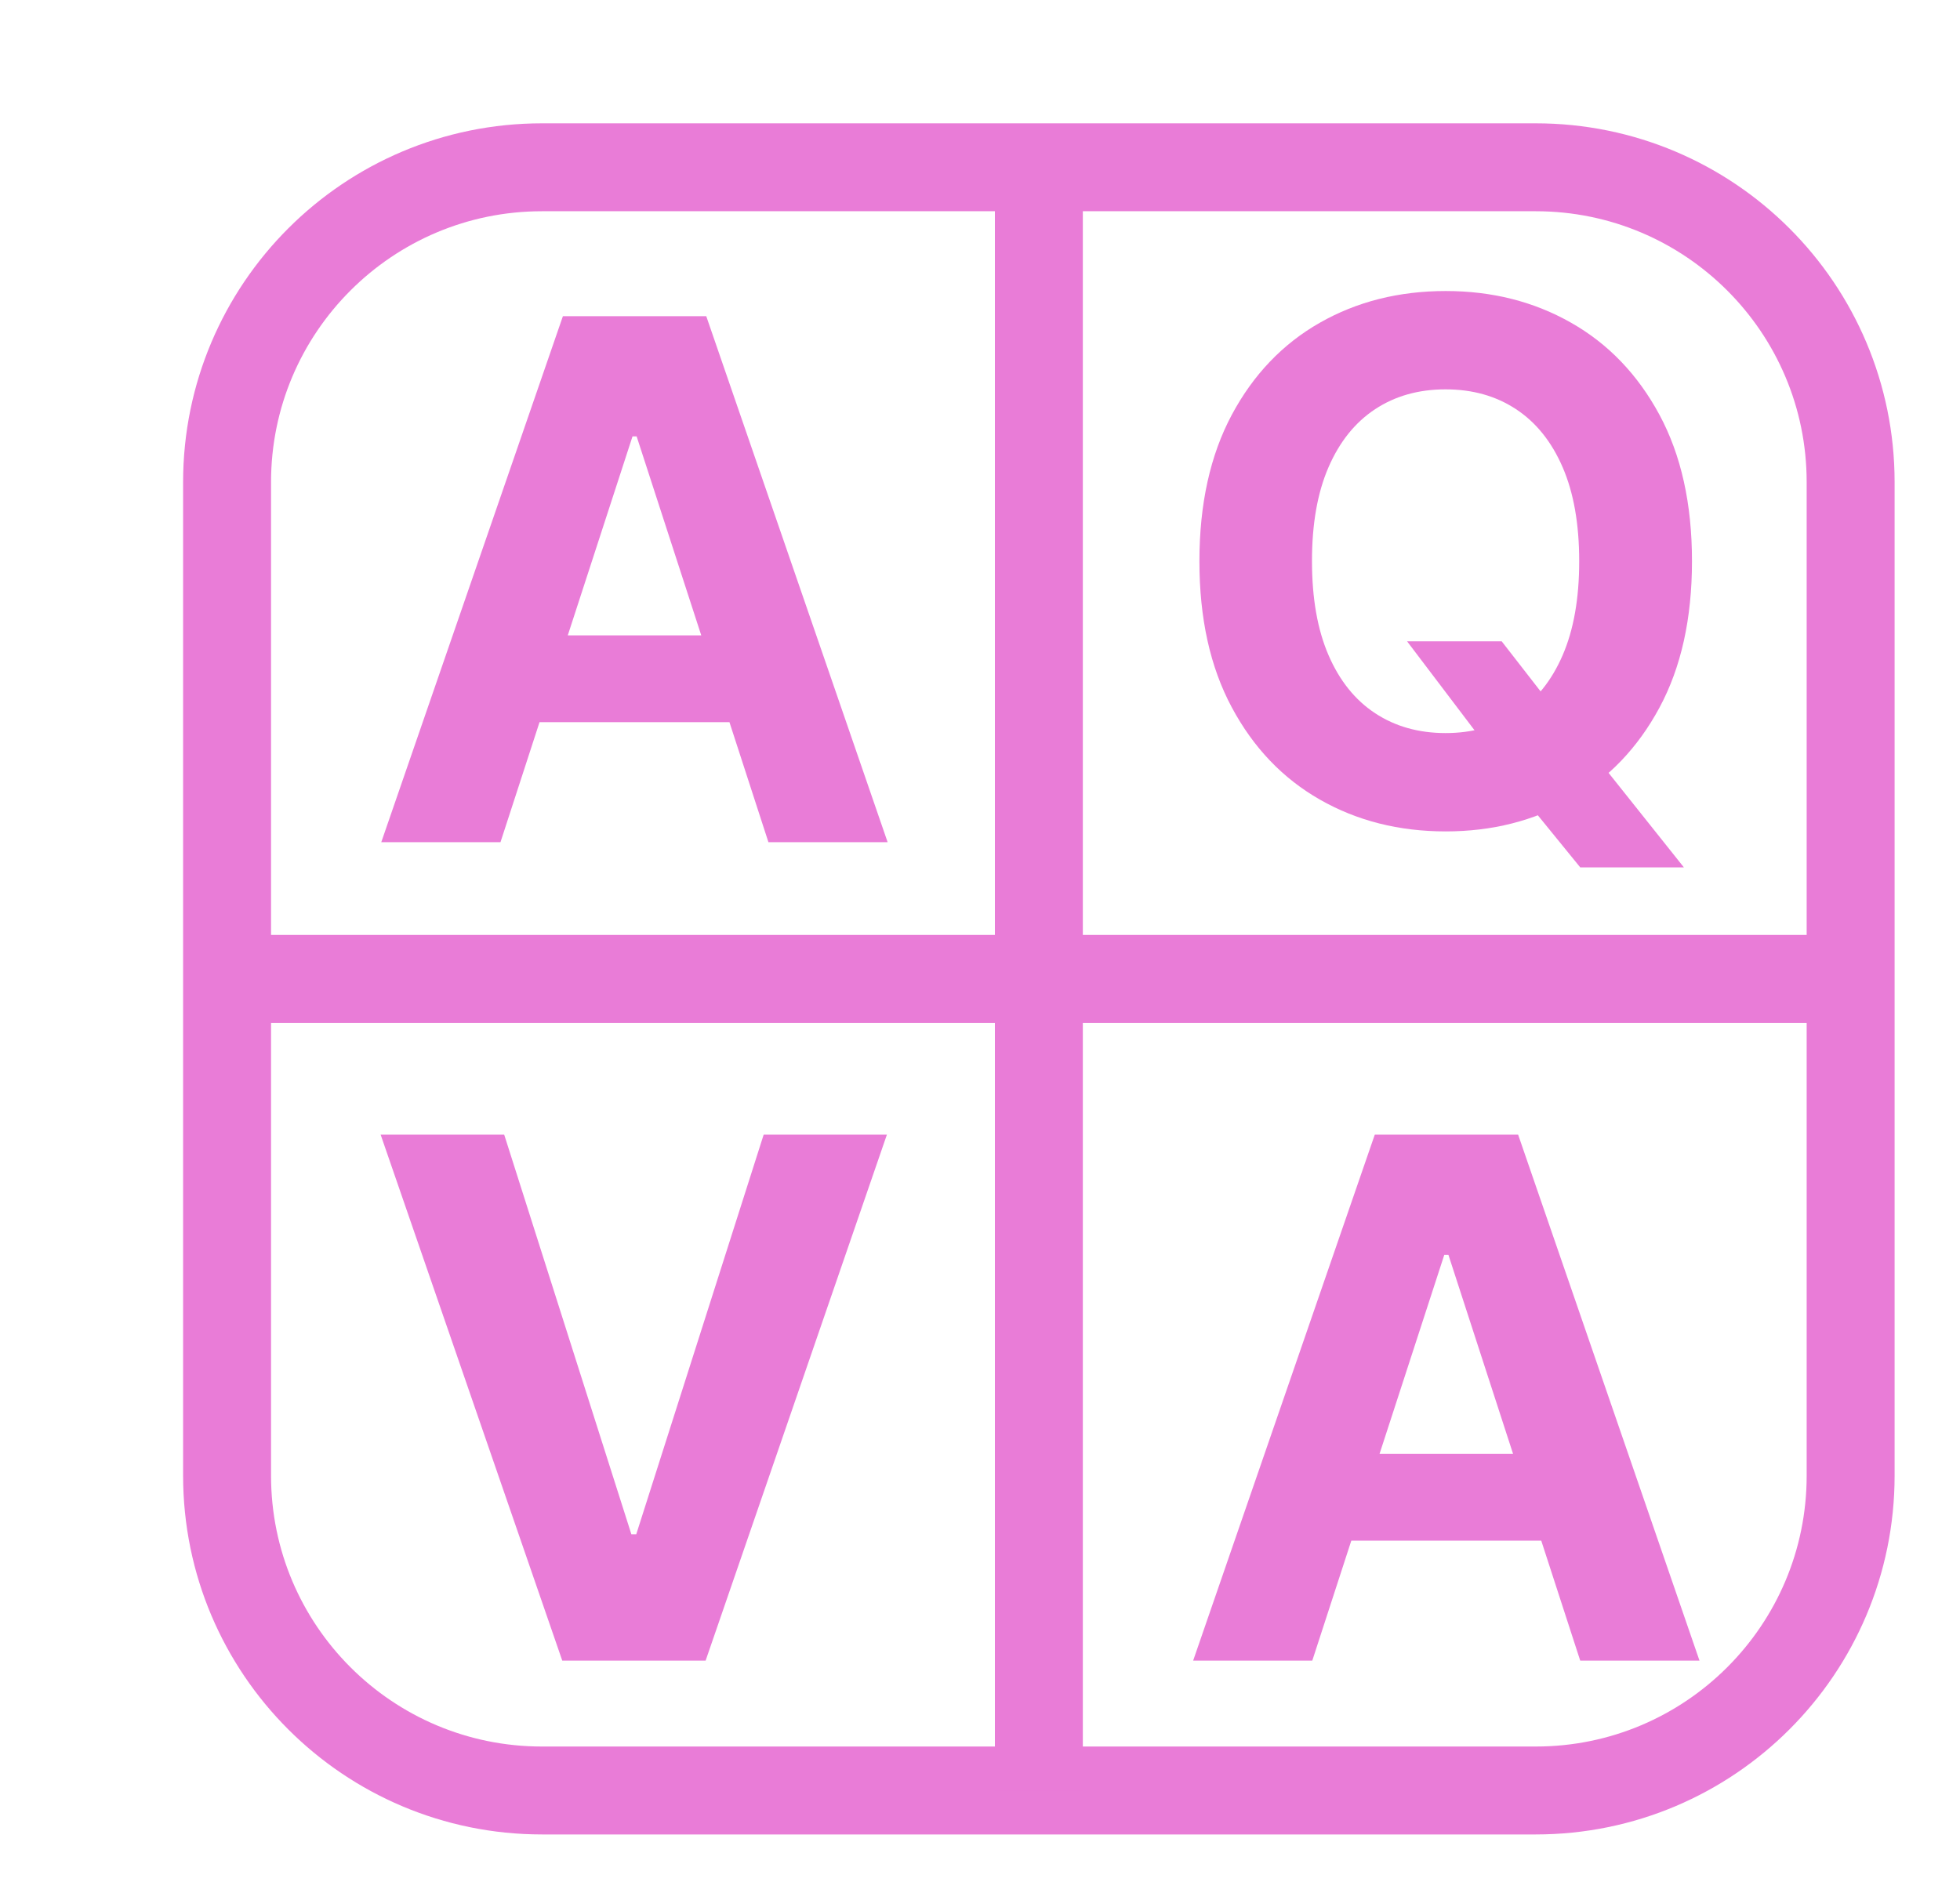 <svg width="164" height="159" viewBox="0 0 164 159" fill="none" xmlns="http://www.w3.org/2000/svg">
<g filter="url(#filter0_d_4:146)">
<path d="M113.498 4H30.351C15.798 4 4 15.798 4 30.351V113.498C4 128.052 15.798 139.849 30.351 139.849H113.498C128.052 139.849 139.849 128.052 139.849 113.498V30.351C139.849 15.798 128.052 4 113.498 4Z" stroke="#E97CD7" stroke-width="7.358" stroke-miterlimit="10"/>
<path d="M71.925 4V139.849" stroke="#E97CD7" stroke-width="7.358" stroke-miterlimit="10"/>
<path d="M4 71.925H139.849" stroke="#E97CD7" stroke-width="7.358" stroke-miterlimit="10"/>
<path d="M26.877 60.485H16.902L32.1 16.462H44.095L59.271 60.485H49.297L38.269 26.521H37.925L26.877 60.485ZM26.254 43.176H49.812V50.44H26.254V43.176Z" fill="#E97CD7"/>
<path d="M126.574 36.969C126.574 41.769 125.667 45.853 123.854 49.221C122.041 52.59 119.577 55.158 116.461 56.927C113.344 58.697 109.846 59.582 105.965 59.582C102.053 59.582 98.542 58.694 95.433 56.916C92.324 55.139 89.868 52.566 88.068 49.199C86.261 45.833 85.358 41.756 85.359 36.969C85.36 32.181 86.263 28.098 88.068 24.717C89.872 21.348 92.327 18.78 95.433 17.011C98.539 15.242 102.05 14.357 105.965 14.356C109.848 14.356 113.347 15.241 116.461 17.011C119.575 18.781 122.04 21.35 123.854 24.717C125.668 28.085 126.575 32.169 126.574 36.969ZM117.137 36.969C117.137 33.858 116.675 31.236 115.75 29.101C114.826 26.966 113.525 25.347 111.848 24.244C110.173 23.139 108.209 22.586 105.956 22.586C103.704 22.586 101.74 23.139 100.064 24.244C98.388 25.348 97.088 26.968 96.162 29.101C95.237 31.235 94.775 33.857 94.778 36.969C94.778 40.078 95.24 42.701 96.164 44.837C97.088 46.973 98.389 48.592 100.066 49.694C101.743 50.799 103.707 51.352 105.958 51.352C108.209 51.352 110.173 50.799 111.85 49.694C113.527 48.59 114.828 46.971 115.752 44.837C116.676 42.703 117.138 40.081 117.137 36.969ZM102.736 43.675H110.653L114.629 48.792L118.531 53.348L125.896 62.591H117.223L112.15 56.358L109.549 52.661L102.736 43.675Z" fill="#E97CD7"/>
<path d="M27.188 84.96L37.829 118.407H38.237L48.899 84.96H59.21L44.041 128.982H32.047L16.849 84.96H27.188Z" fill="#E97CD7"/>
<path d="M94.803 128.982H84.834L100.033 84.96H112.027L127.203 128.982H117.223L106.194 95.019H105.849L94.803 128.982ZM94.181 111.673H117.739V118.938H94.181V111.673Z" fill="#E97CD7"/>
</g>
<defs>
<filter id="filter0_d_4:146" x="0.321" y="0.321" width="163.208" height="158.208" filterUnits="userSpaceOnUse" color-interpolation-filters="sRGB">
<feFlood flood-opacity="0" result="BackgroundImageFix"/>
<feColorMatrix in="SourceAlpha" type="matrix" values="0 0 0 0 0 0 0 0 0 0 0 0 0 0 0 0 0 0 127 0" result="hardAlpha"/>
<feOffset dx="15" dy="10"/>
<feGaussianBlur stdDeviation="2.5"/>
<feComposite in2="hardAlpha" operator="out"/>
<feColorMatrix type="matrix" values="0 0 0 0 0.914 0 0 0 0 0.486 0 0 0 0 0.843 0 0 0 0.5 0"/>
<feBlend mode="normal" in2="BackgroundImageFix" result="effect1_dropShadow_4:146"/>
<feBlend mode="normal" in="SourceGraphic" in2="effect1_dropShadow_4:146" result="shape"/>
</filter>
</defs>
</svg>
